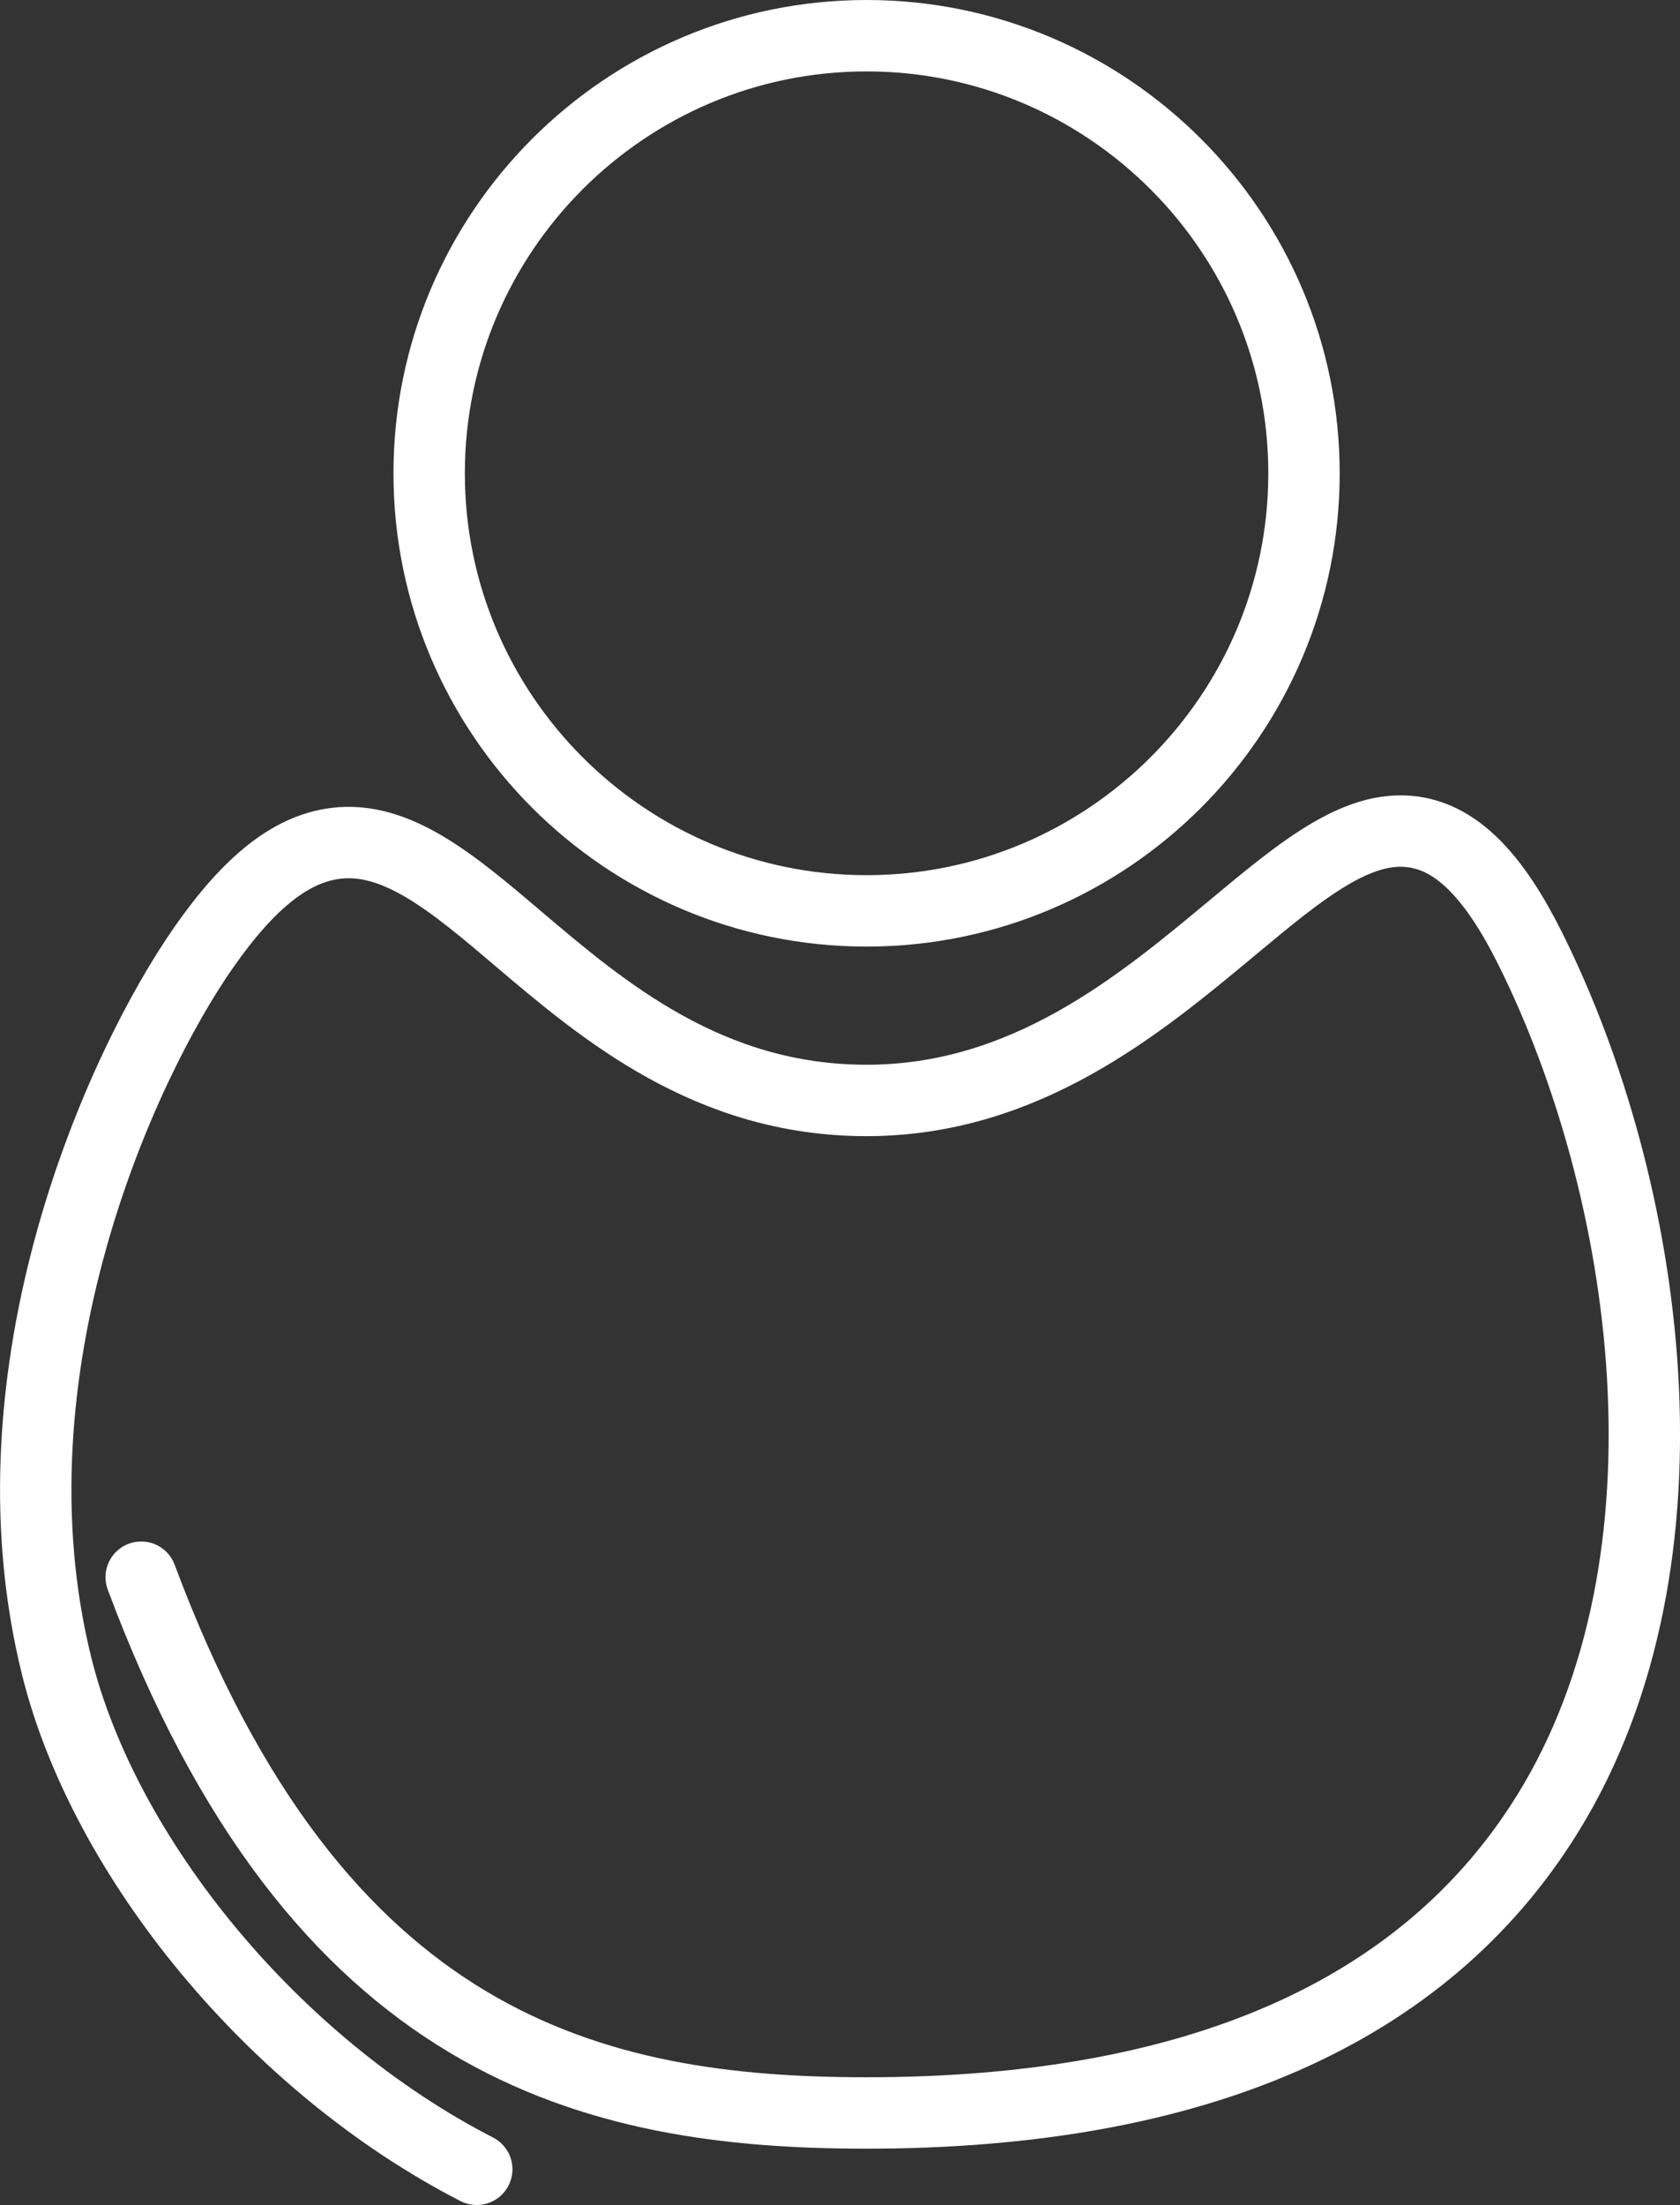 <?xml version="1.0" encoding="iso-8859-1"?>
<!-- Generator: Adobe Illustrator 16.0.0, SVG Export Plug-In . SVG Version: 6.00 Build 0)  -->
<!DOCTYPE svg PUBLIC "-//W3C//DTD SVG 1.1//EN" "http://www.w3.org/Graphics/SVG/1.1/DTD/svg11.dtd">
<svg version="1.1" xmlns="http://www.w3.org/2000/svg" xmlns:xlink="http://www.w3.org/1999/xlink" x="0px" y="0px"
	 width="35.302px" height="46.316px" viewBox="0 0 35.302 46.316" style="enable-background:new 0 0 35.302 46.316;"
	 xml:space="preserve">
<rect x="0" y="0" width="35.302" height="46.316" fill="#333333" stroke="none"/>
<g id="Layer_1_1_">
	<g>
		<g>
			<path style="fill:none;stroke:#ffffff;stroke-width:1.5;stroke-miterlimit:10;" d="M18.209,19.133
				c-5.068,0-9.191-4.123-9.191-9.191s4.123-9.192,9.191-9.192s9.192,4.124,9.192,9.192S23.277,19.133,18.209,19.133z"/>
		</g>
		<g>
			<path style="fill:none;stroke:#ffffff;stroke-width:1.5;stroke-linecap:round;stroke-miterlimit:10;" d="M10.018,45.566
				c-4.27-2.191-7.829-6.548-8.827-10.567c-1.547-6.229,1.345-12.602,3.091-15.101c0.956-1.369,1.833-2.063,2.76-2.182
				c1.291-0.167,2.477,0.836,3.846,1.999c1.785,1.515,4.006,3.4,7.322,3.4c3.327,0,5.729-1.999,7.659-3.605
				c1.523-1.269,2.728-2.271,3.955-2.013c0.853,0.179,1.594,0.95,2.33,2.427c2.496,5.003,3.677,12.821,0.369,18.168
				c-2.582,4.175-7.397,6.291-14.313,6.291c-5.735,0-11.551-1.363-15.243-11.254"/>
		</g>
	</g>
</g>
<g id="Layer_1">
</g>
</svg>
